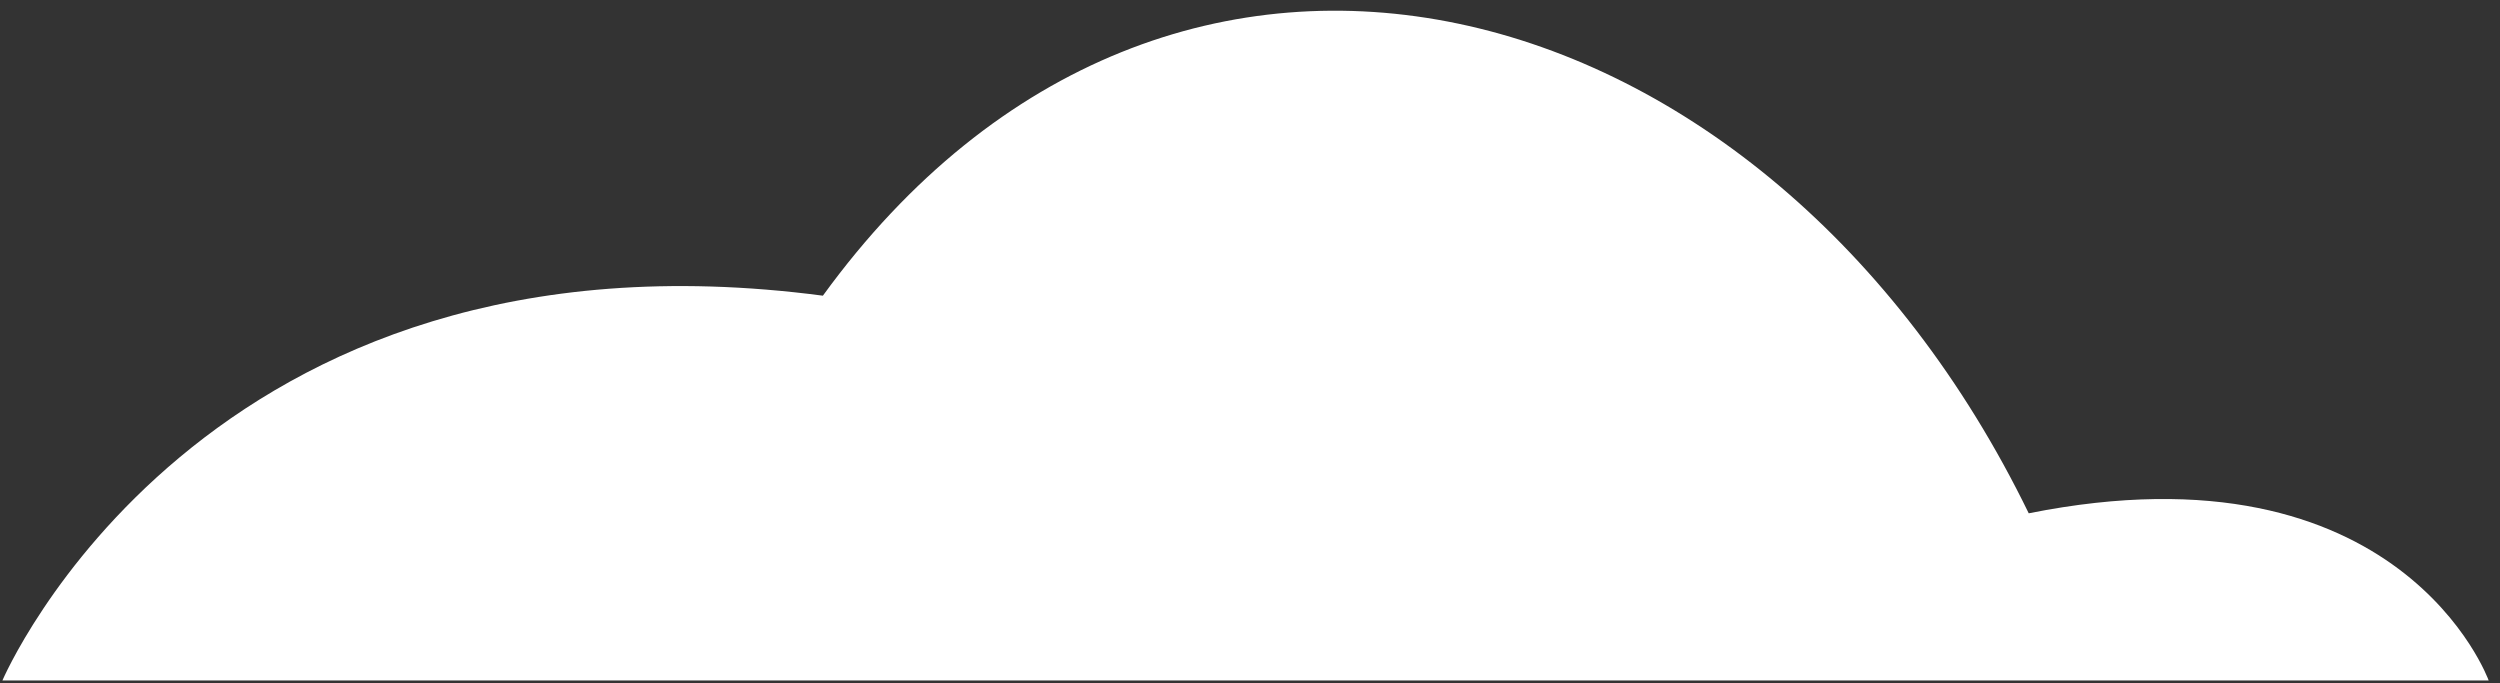 <svg width="183" height="50" viewBox="0 0 183 50" fill="none" xmlns="http://www.w3.org/2000/svg">
<rect x="0" y="0" width="183" height="50" fill="#333333" stroke="none"/>
<path d="M0.176 49.811H182.171C182.171 49.811 175.803 32.113 148.503 37.574C129.393 -1.687 85.713 -13.427 60.236 21.644C14.733 15.657 0.176 49.811 0.176 49.811Z" fill="white"/>
</svg>
